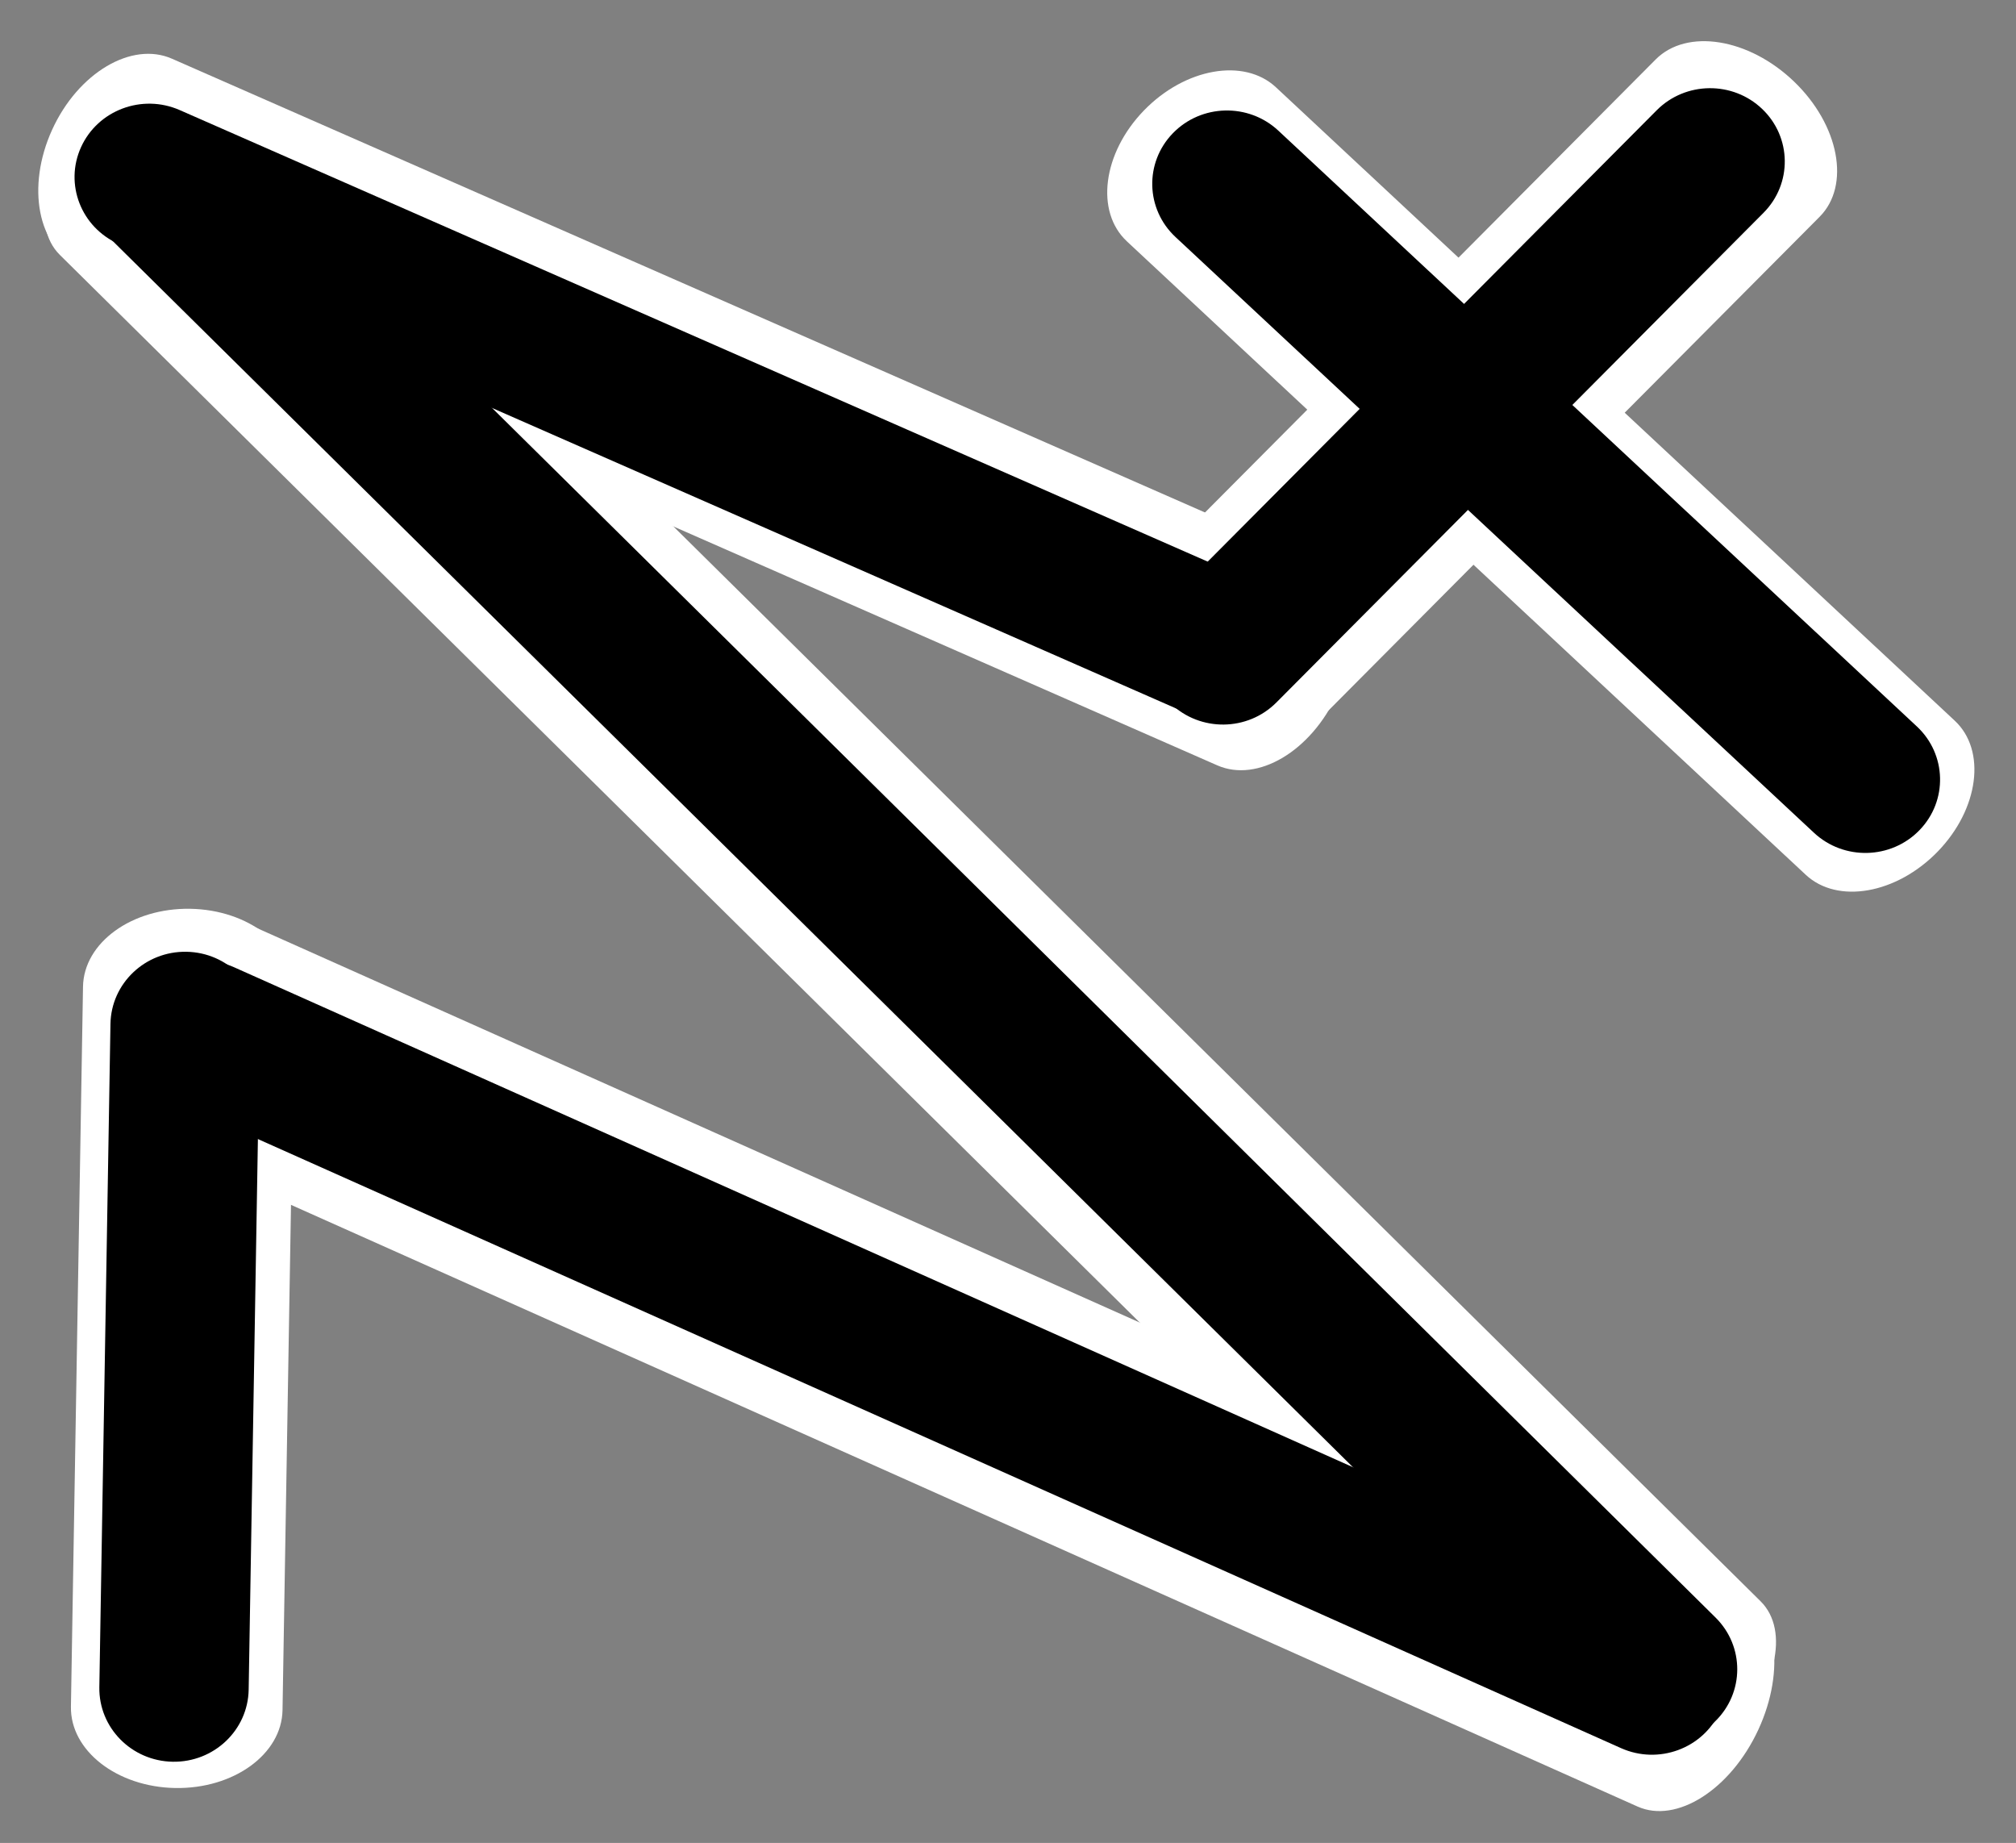<svg width="279" height="255" viewBox="0 0 279 255" fill="none" xmlns="http://www.w3.org/2000/svg">
<rect x="0" y="0" width="279" height="255" fill="#808080" stroke="none"/>
<path fill-rule="evenodd" clip-rule="evenodd" d="M24.273 247.398C16.187 247.267 9.714 242.229 9.816 236.146L11.488 136.522C11.59 130.438 18.227 125.613 26.313 125.744C34.399 125.874 40.872 130.912 40.77 136.995L39.099 236.62C38.996 242.703 32.359 247.528 24.273 247.398Z" fill="white"/>
<path fill-rule="evenodd" clip-rule="evenodd" d="M15.746 137.658C19.582 129.378 27.062 124.618 32.452 127.026L240.523 219.979C245.914 222.387 247.174 231.052 243.338 239.332C239.503 247.612 232.023 252.372 226.632 249.964L18.562 157.011C13.171 154.603 11.91 145.938 15.746 137.658Z" fill="white"/>
<path fill-rule="evenodd" clip-rule="evenodd" d="M239.258 240.397C232.739 246.756 224.14 248.635 220.051 244.593L8.282 35.269C4.192 31.227 6.161 22.795 12.68 16.436C19.198 10.076 27.797 8.198 31.887 12.24L243.656 221.563C247.745 225.605 245.776 234.037 239.258 240.397Z" fill="white"/>
<path fill-rule="evenodd" clip-rule="evenodd" d="M185.044 96.058C181.455 103.938 174.031 108.344 168.463 105.898L10.796 36.657C5.227 34.212 3.622 25.841 7.211 17.961C10.799 10.081 18.223 5.675 23.792 8.121L181.458 77.362C187.027 79.807 188.632 88.178 185.044 96.058Z" fill="white"/>
<path fill-rule="evenodd" clip-rule="evenodd" d="M159.944 100.05C153.679 94.039 152.089 85.658 156.393 81.333L229.135 8.224C233.439 3.898 242.007 5.265 248.273 11.276C254.538 17.288 256.128 25.668 251.824 29.994L179.082 103.102C174.778 107.428 166.21 106.062 159.944 100.05Z" fill="white"/>
<path fill-rule="evenodd" clip-rule="evenodd" d="M268.18 117.811C262.485 123.698 254.302 125.143 249.902 121.038L155.952 33.391C151.552 29.287 152.602 21.187 158.297 15.3C163.991 9.413 172.175 7.969 176.575 12.073L270.525 99.72C274.925 103.825 273.875 111.925 268.18 117.811Z" fill="white"/>
<path fill-rule="evenodd" clip-rule="evenodd" d="M23.911 243.762C18.204 243.669 13.654 239.051 13.748 233.447L15.287 141.671C15.382 136.066 20.084 131.598 25.791 131.691C31.498 131.783 36.048 136.401 35.954 142.005L34.414 233.782C34.32 239.386 29.618 243.854 23.911 243.762Z" fill="black"/>
<path fill-rule="evenodd" clip-rule="evenodd" d="M18.684 138.858C21.047 133.756 27.175 131.501 32.37 133.822L232.894 223.404C238.09 225.725 240.385 231.742 238.022 236.844C235.658 241.946 229.531 244.2 224.336 241.879L23.811 152.298C18.616 149.977 16.32 143.959 18.684 138.858Z" fill="black"/>
<path fill-rule="evenodd" clip-rule="evenodd" d="M237.373 238.164C233.323 242.115 226.78 242.094 222.757 238.118L14.442 32.208C10.419 28.232 10.441 21.806 14.49 17.856C18.539 13.905 25.082 13.927 29.105 17.903L237.42 223.812C241.443 227.788 241.422 234.214 237.373 238.164Z" fill="black"/>
<path fill-rule="evenodd" clip-rule="evenodd" d="M177.605 93.423C175.275 98.54 169.162 100.833 163.952 98.545L16.434 33.761C11.224 31.472 8.889 25.47 11.219 20.353C13.549 15.236 19.662 12.944 24.872 15.232L172.39 80.016C177.6 82.304 179.935 88.307 177.605 93.423Z" fill="black"/>
<path fill-rule="evenodd" clip-rule="evenodd" d="M162.031 97.364C157.949 93.447 157.873 87.021 161.862 83.012L229.275 15.259C233.264 11.25 239.807 11.175 243.889 15.092C247.971 19.01 248.047 25.435 244.058 29.444L176.645 97.197C172.656 101.206 166.113 101.281 162.031 97.364Z" fill="black"/>
<path fill-rule="evenodd" clip-rule="evenodd" d="M265.65 114.858C261.719 118.922 255.178 119.087 251.04 115.226L162.679 32.794C158.541 28.933 158.374 22.51 162.305 18.446C166.236 14.383 172.777 14.218 176.915 18.078L265.276 100.511C269.414 104.371 269.581 110.795 265.65 114.858Z" fill="black"/>
</svg>
